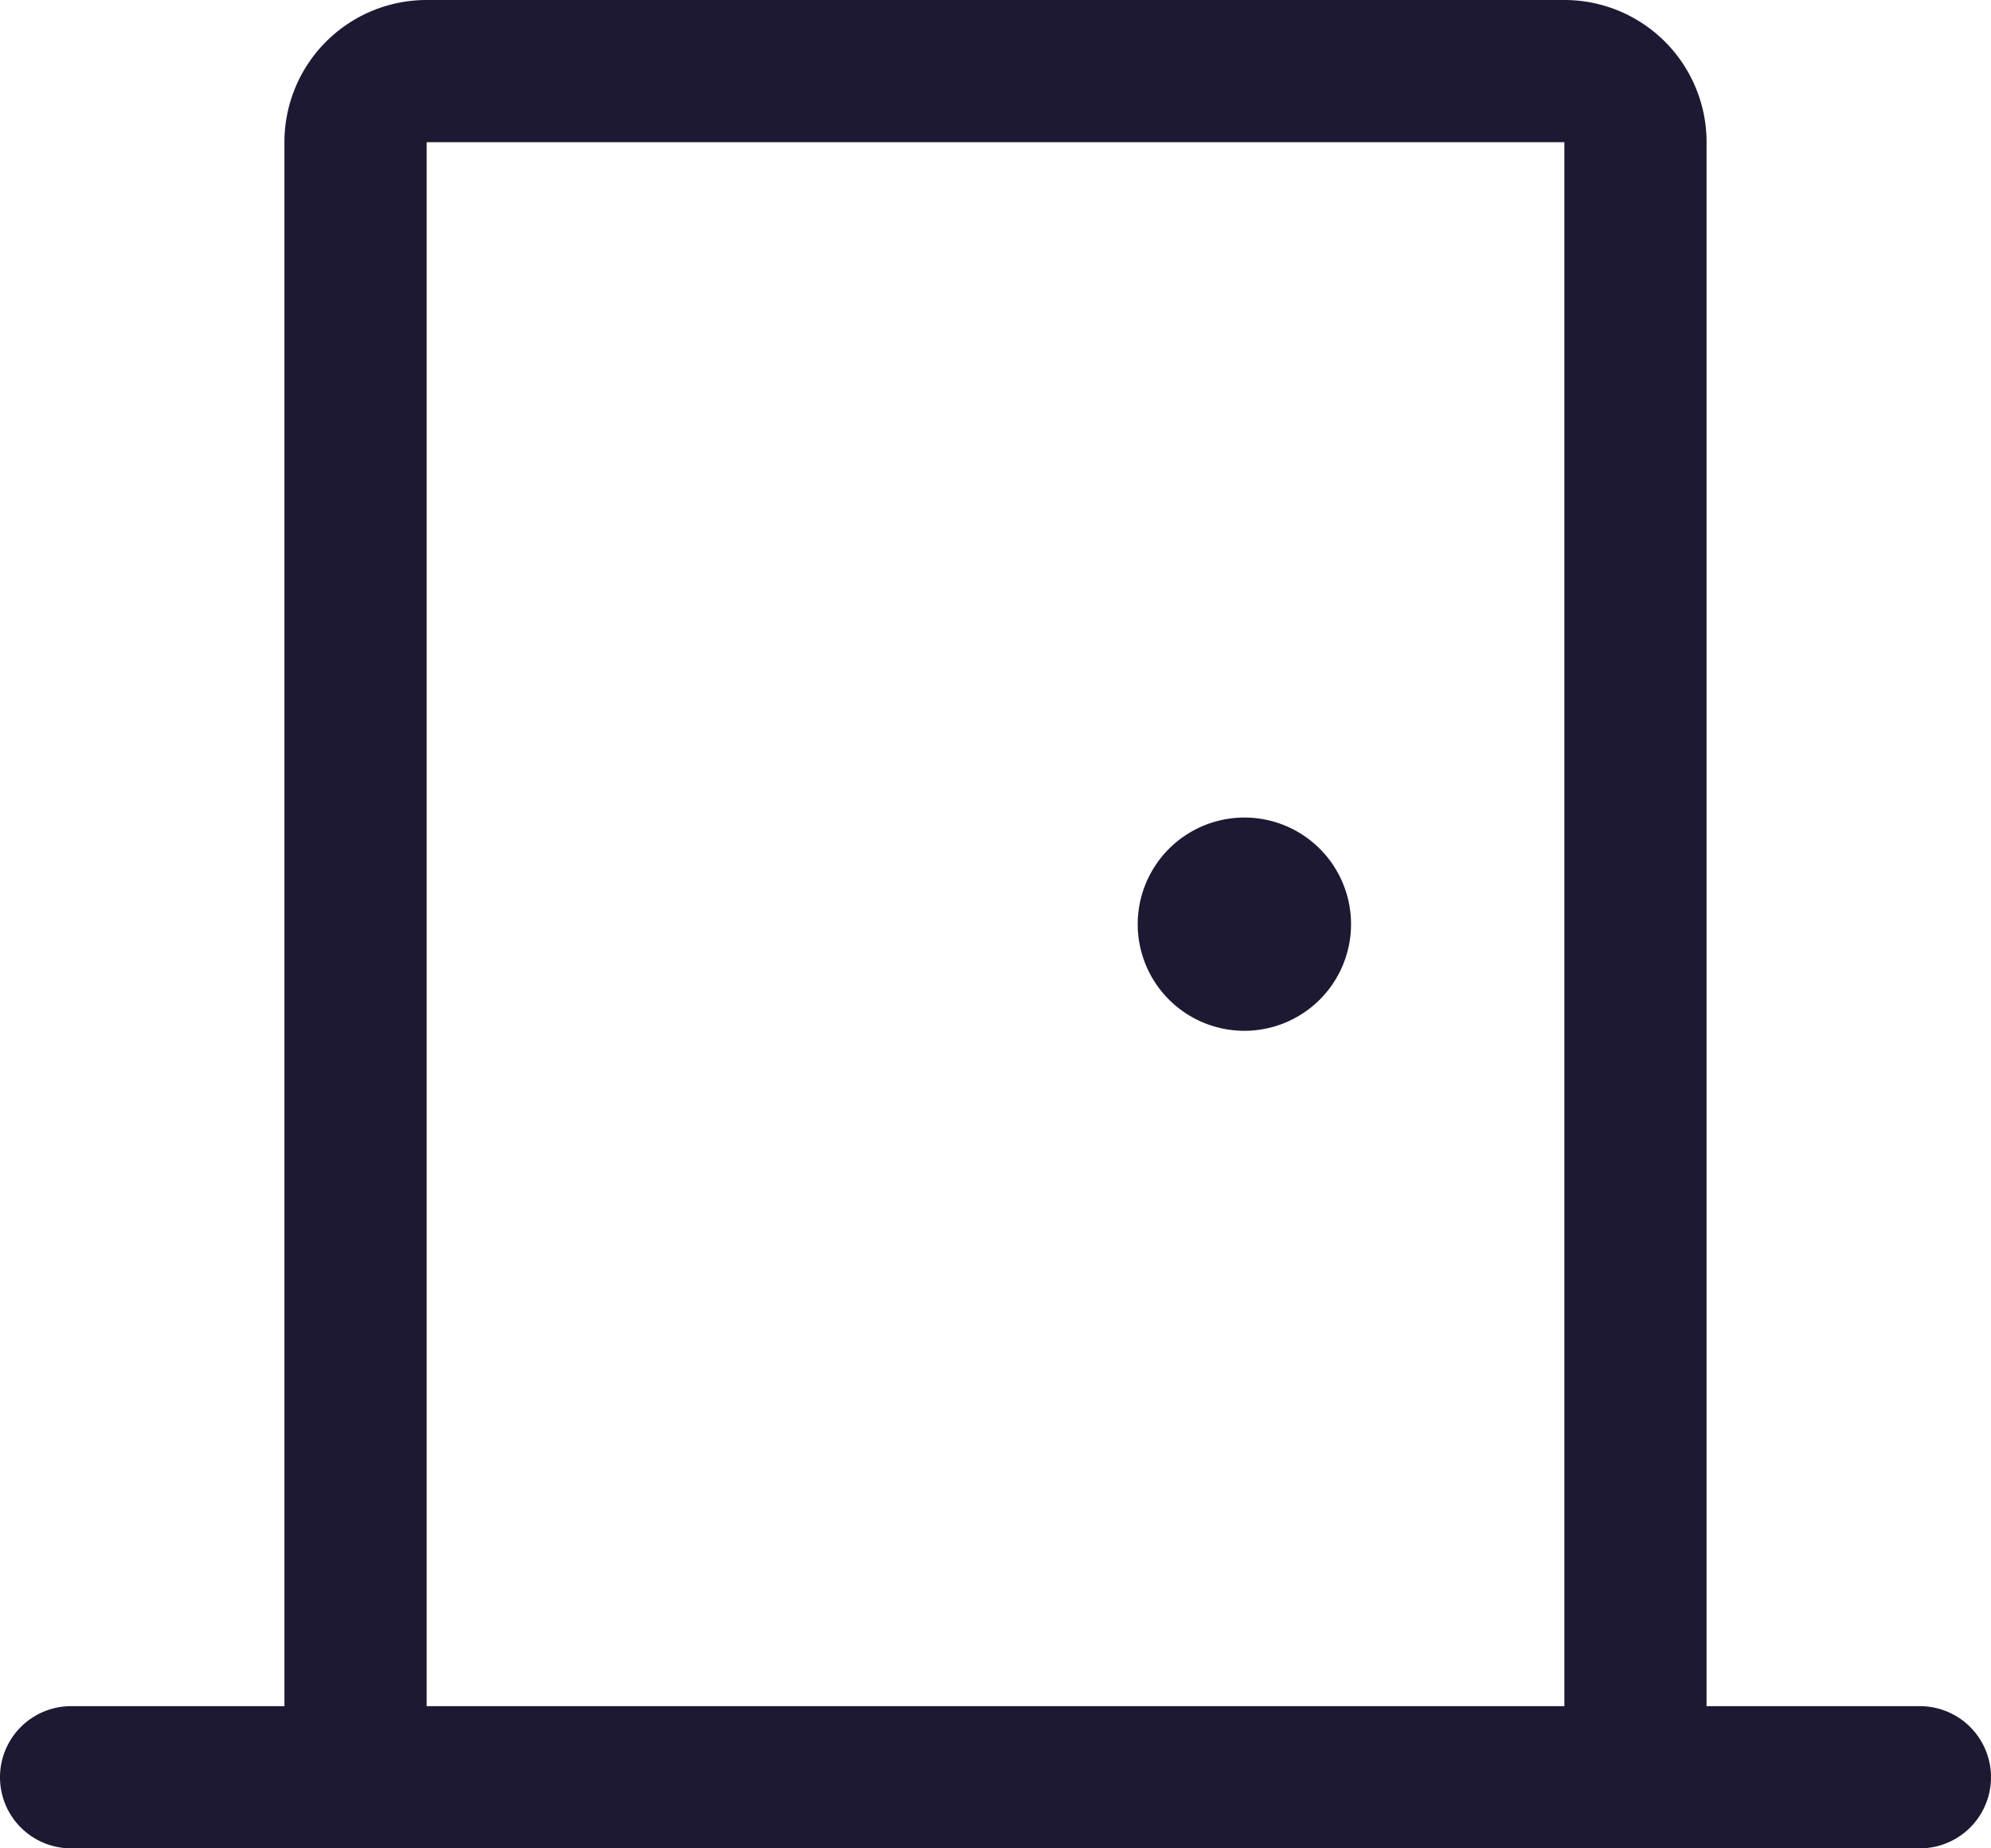 <svg xmlns="http://www.w3.org/2000/svg" width="21" height="19.5" viewBox="0 0 21 19.5"><g transform="translate(-0.25 -0.25)"><path d="M20.5,19.75H1a.75.75,0,0,1,0-1.5H20.5a.75.75,0,0,1,0,1.5Z" fill="#1e1932"/><path d="M17.5,19.75a.75.75,0,0,1-.75-.75V1.75h-12V19a.75.75,0,0,1-1.5,0V1.75A1.5,1.5,0,0,1,4.75.25h12a1.5,1.5,0,0,1,1.5,1.5V19A.75.75,0,0,1,17.5,19.75Z" fill="#1e1932"/><path d="M13.75,10a.375.375,0,1,1-.375-.375A.375.375,0,0,1,13.75,10Z" fill="#1e1932"/><path d="M13.375,8.875A1.125,1.125,0,1,1,12.25,10,1.126,1.126,0,0,1,13.375,8.875Z" fill="#1e1932"/></g></svg>